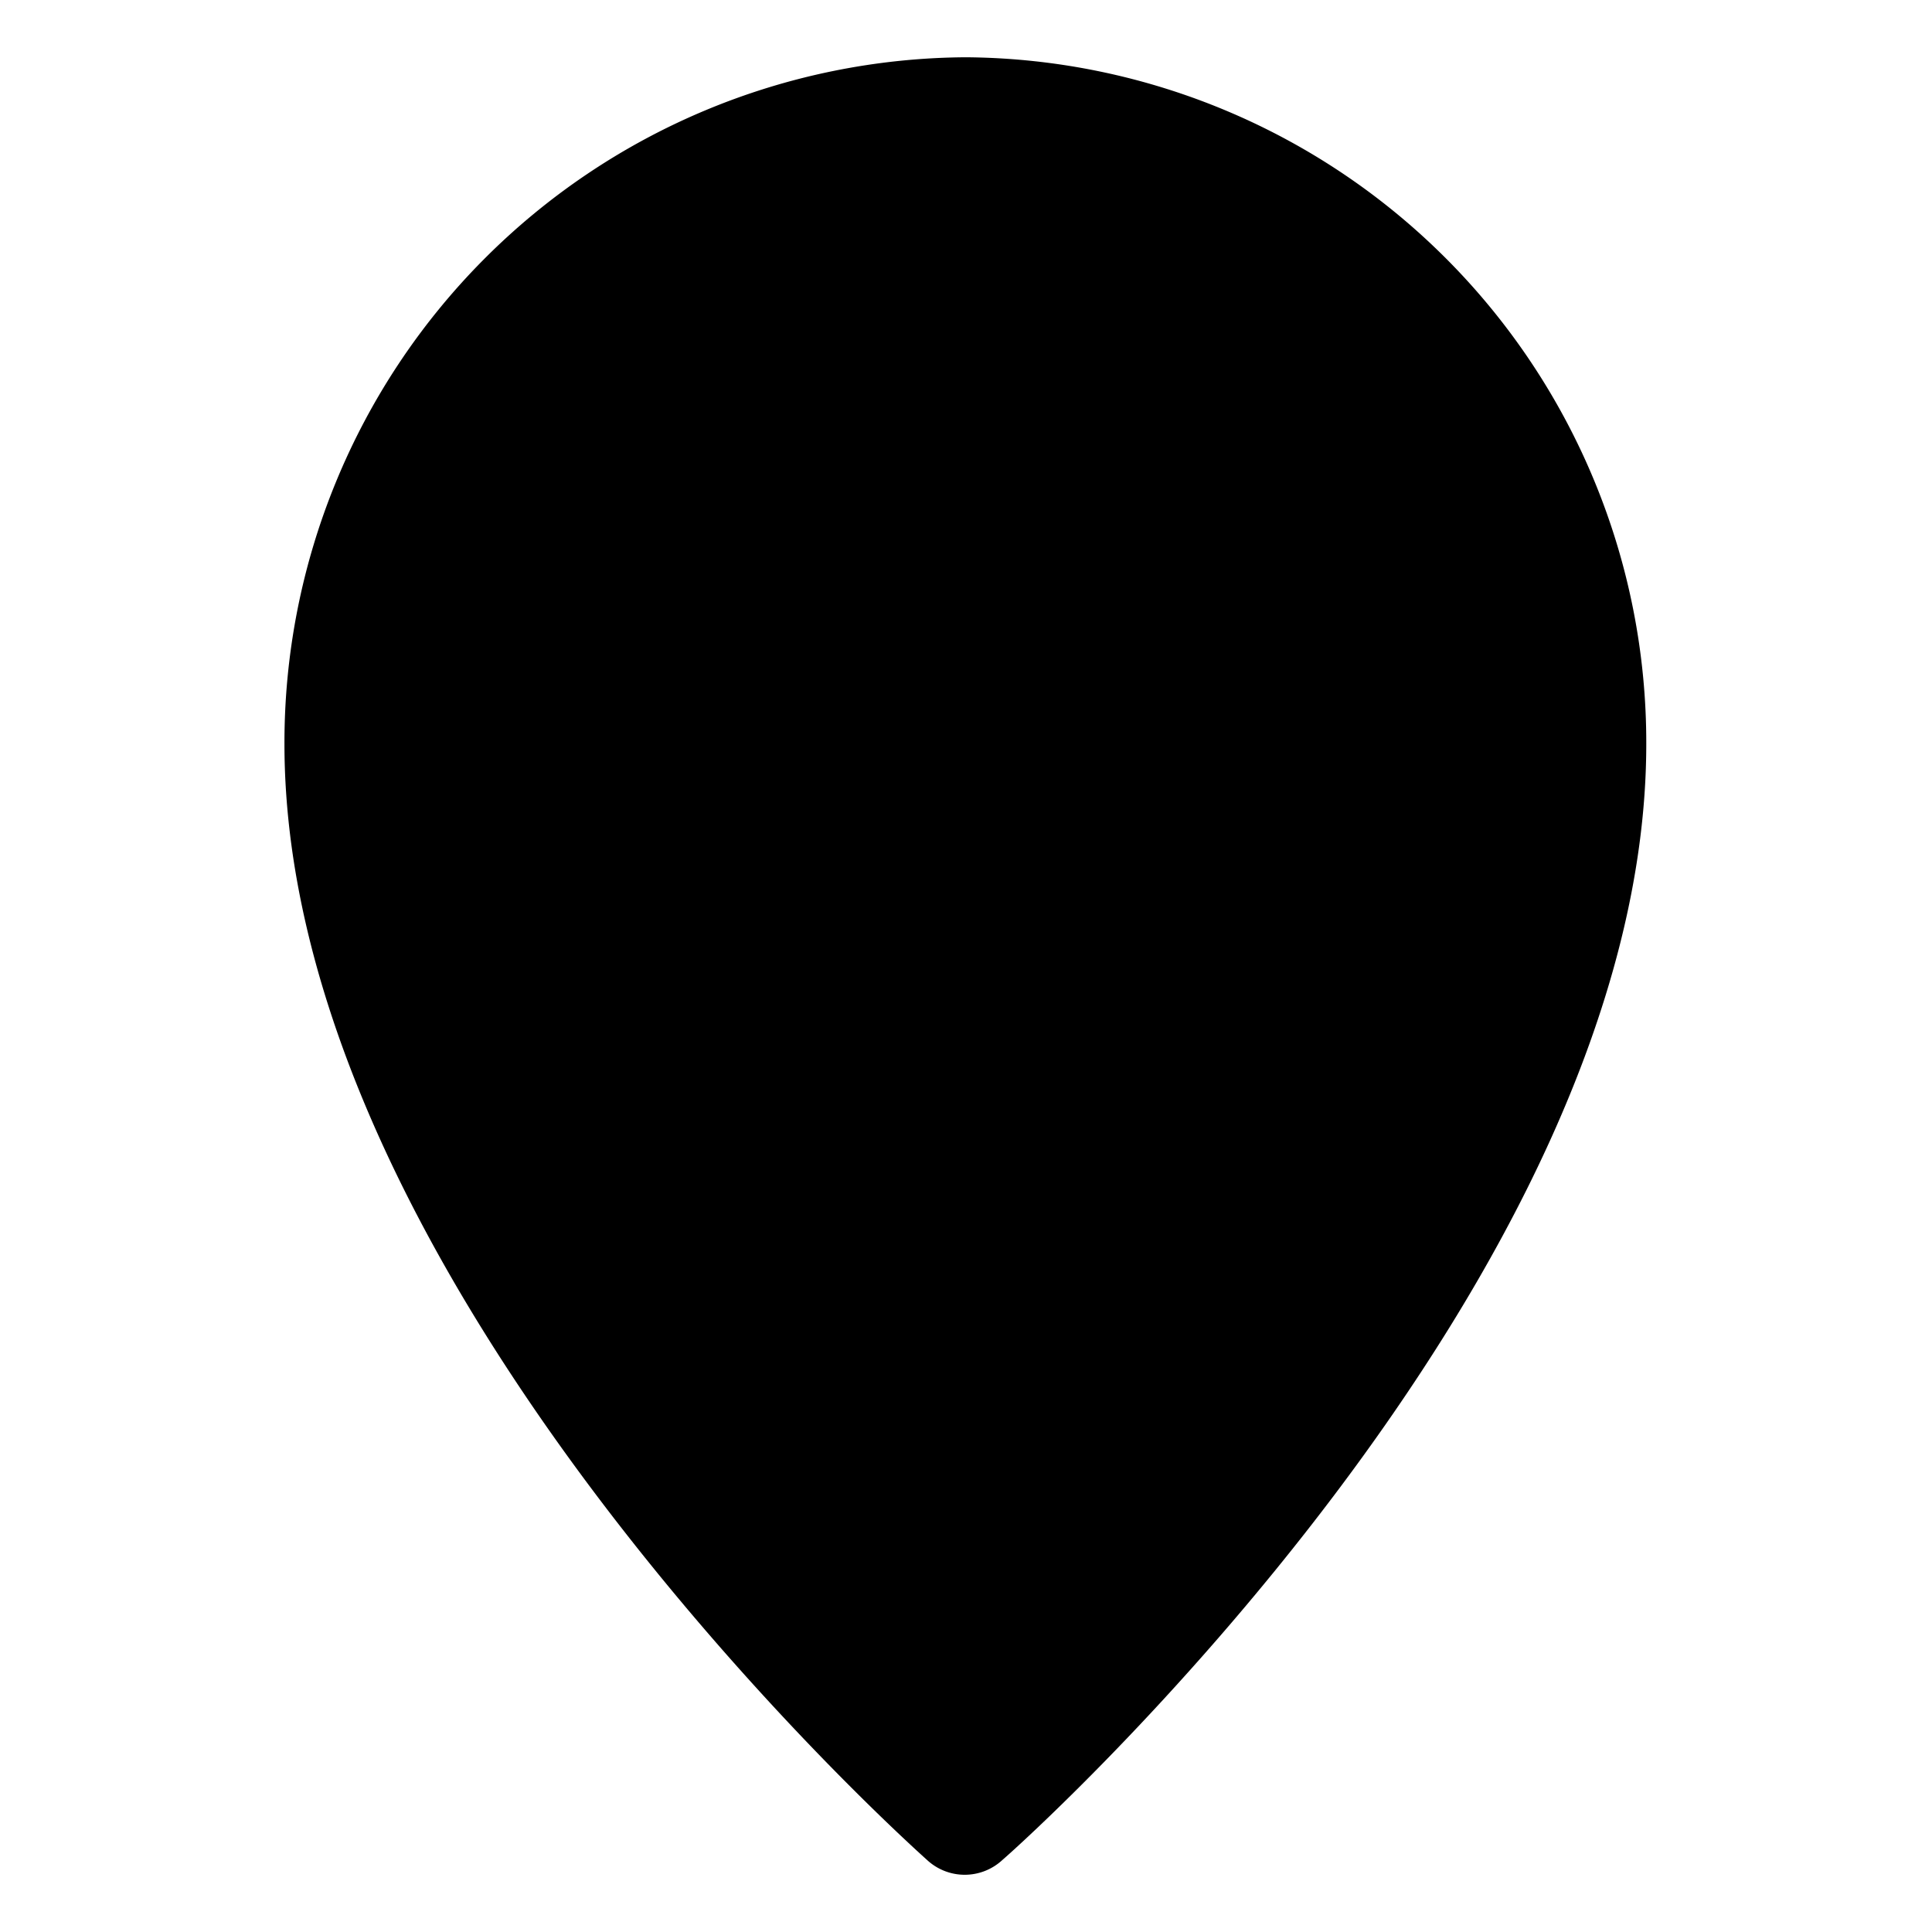 <svg xmlns="http://www.w3.org/2000/svg" viewBox="0 0 23.22 30.36" width="25" height="25"><defs></defs> <g id="Layer_2" data-name="Layer 2"><g id="Layer_1-2" data-name="Layer 1"><path d="M11.61.9A10.77,10.77,0,0,0,.9,11.69C.9,20.14,10.6,28.87,11,29.23a.87.87,0,0,0,1.18,0c.42-.36,10.12-9.09,10.12-17.54A10.77,10.77,0,0,0,11.61.9Z" class="cls-1"></path> <path d="M11.61,16.35a4.74,4.74,0,1,1,4.74-4.74,4.75,4.75,0,0,1-4.74,4.74Z" class="cls-1"></path></g></g></svg>